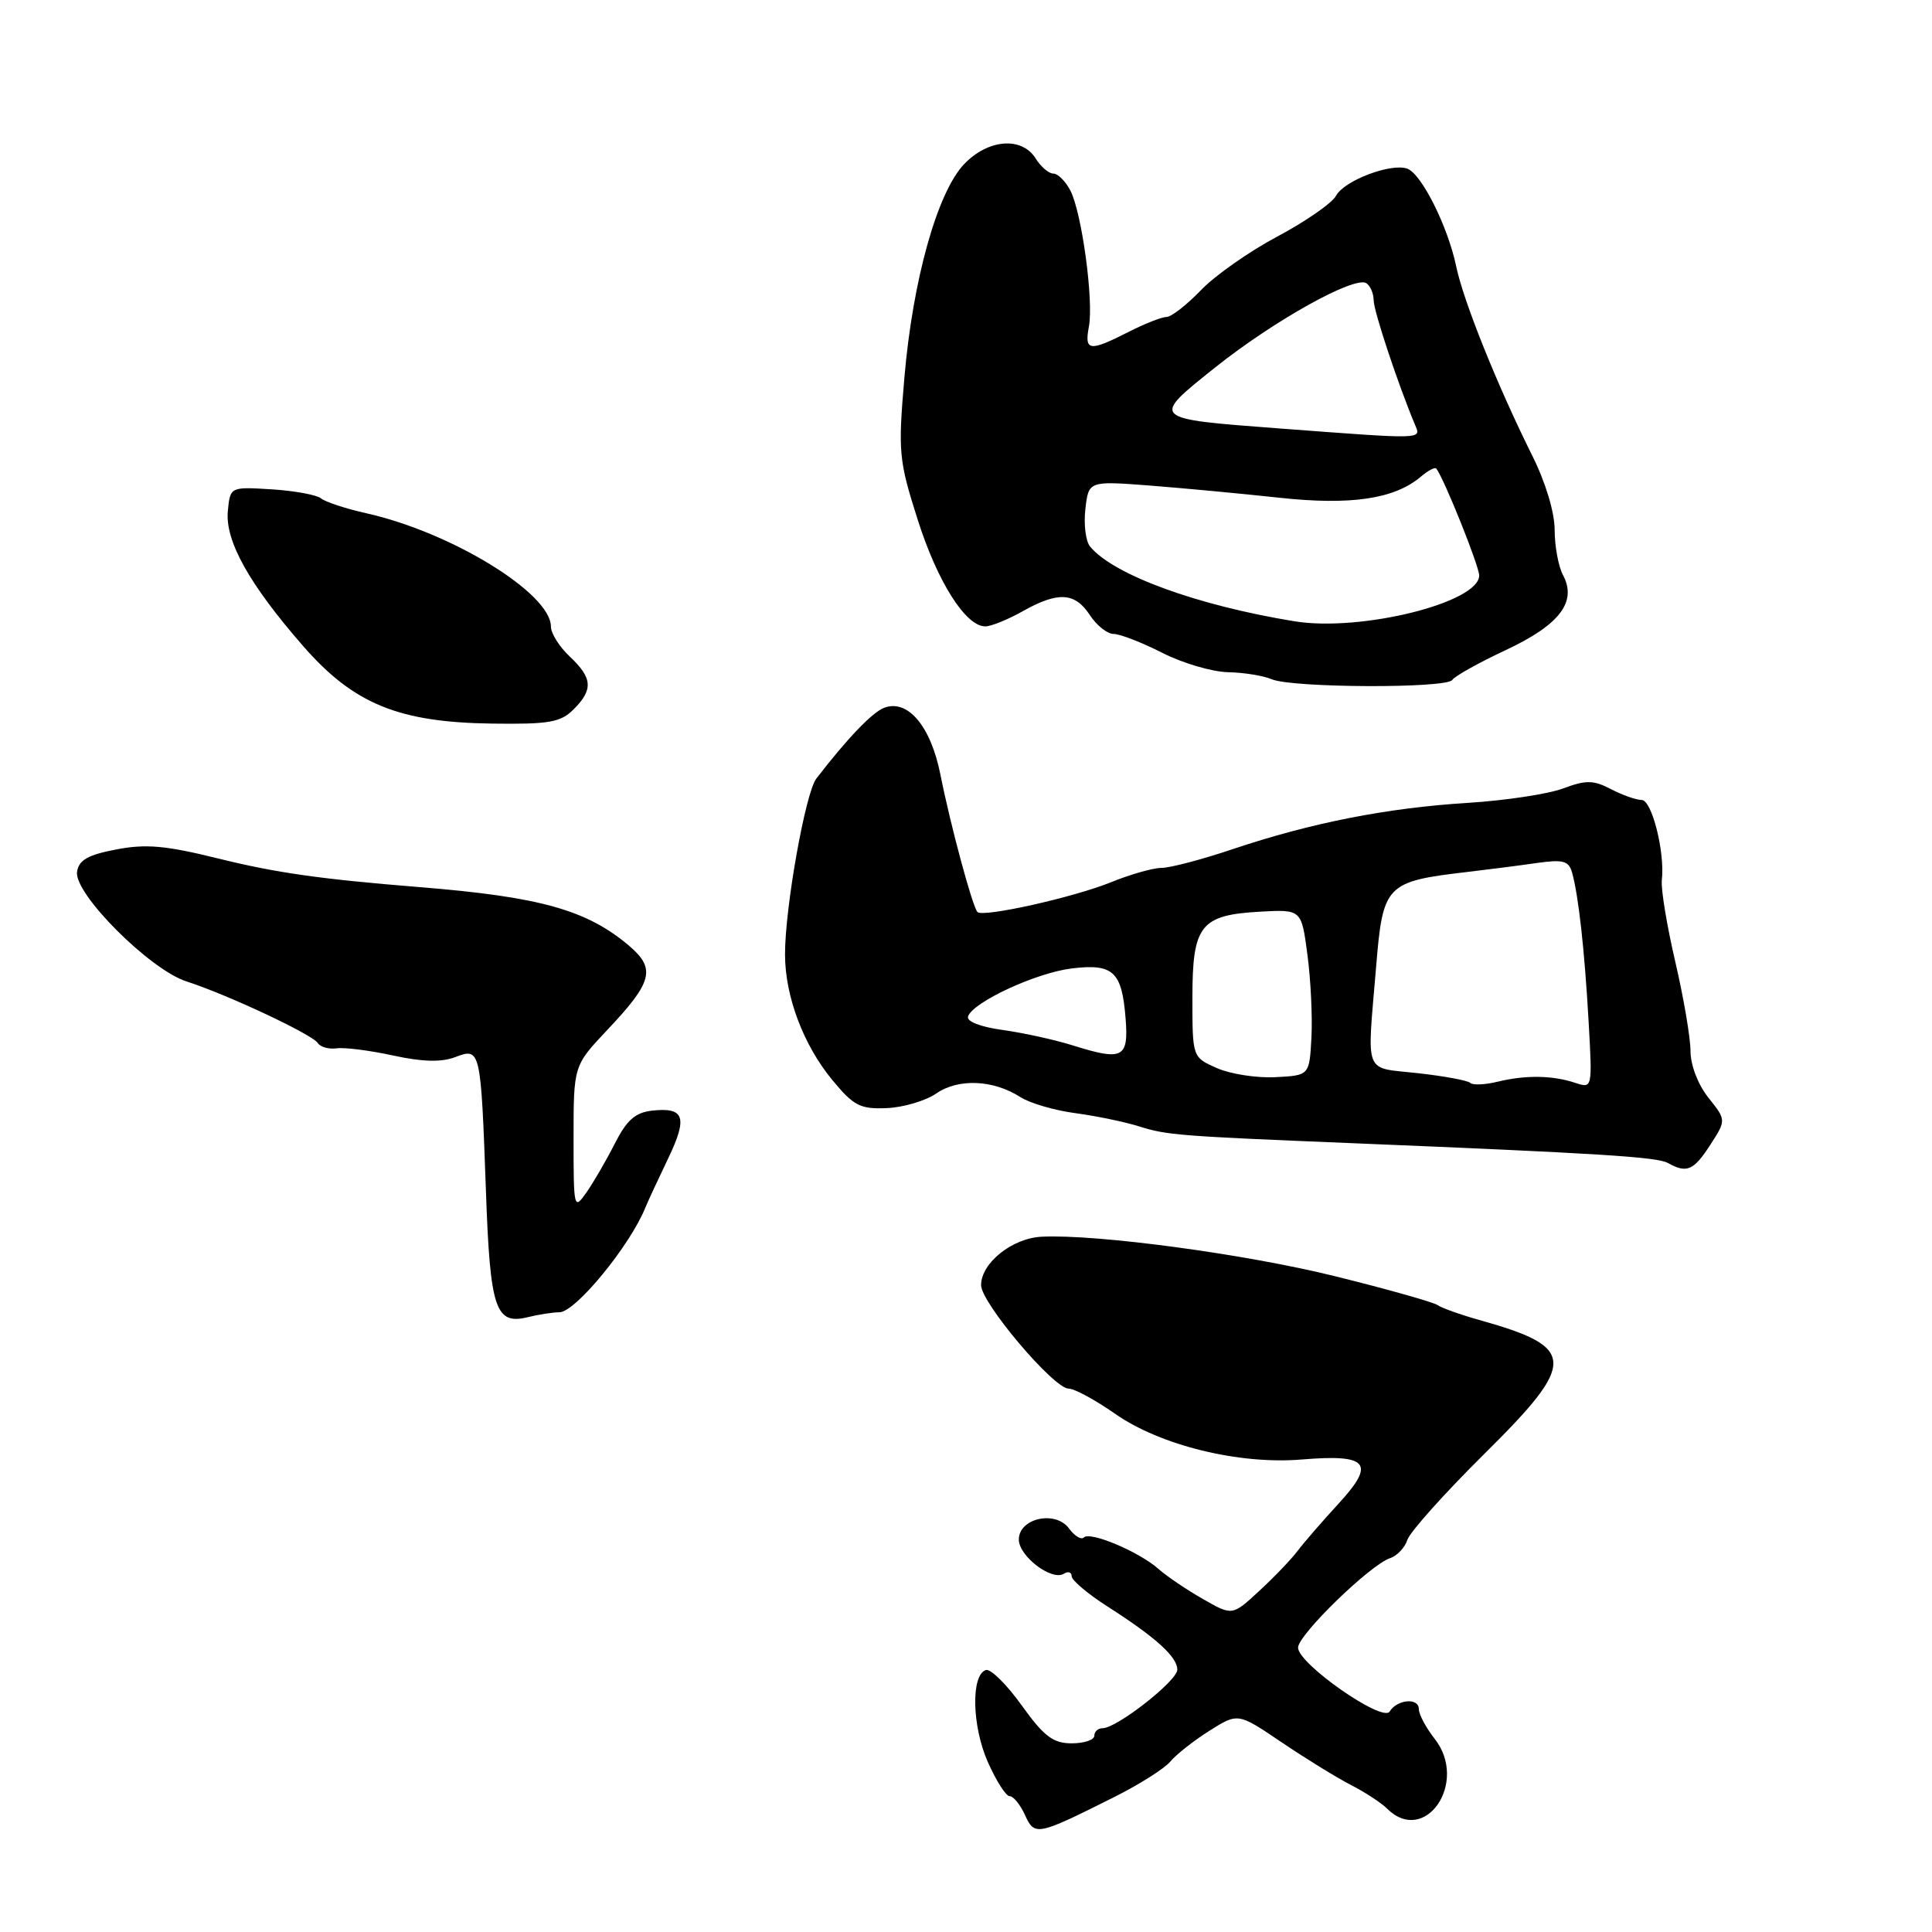 <?xml version="1.0" encoding="UTF-8" standalone="no"?>
<!DOCTYPE svg PUBLIC "-//W3C//DTD SVG 1.1//EN" "http://www.w3.org/Graphics/SVG/1.1/DTD/svg11.dtd" >
<svg xmlns="http://www.w3.org/2000/svg" xmlns:xlink="http://www.w3.org/1999/xlink" version="1.1" viewBox="0 0 256 256">
 <g >
 <path fill="currentColor"
d=" M 147.58 238.15 C 150.93 236.48 154.29 234.35 155.07 233.42 C 155.84 232.49 158.17 230.65 160.25 229.34 C 164.04 226.95 164.04 226.95 169.77 230.83 C 172.92 232.96 177.05 235.51 178.95 236.49 C 180.85 237.46 183.02 238.88 183.77 239.63 C 188.81 244.66 194.64 236.17 190.10 230.40 C 188.95 228.93 188.00 227.16 188.00 226.45 C 188.00 224.92 185.13 225.17 184.13 226.79 C 183.21 228.28 172.00 220.46 172.00 218.32 C 172.00 216.63 181.55 207.34 184.20 206.46 C 185.13 206.15 186.16 205.06 186.49 204.03 C 186.82 203.00 191.38 197.90 196.63 192.70 C 209.03 180.43 208.96 178.53 196.00 174.90 C 193.53 174.21 191.05 173.32 190.50 172.94 C 189.95 172.55 183.88 170.84 177.00 169.13 C 165.07 166.17 145.41 163.52 138.05 163.87 C 134.13 164.05 130.00 167.35 130.00 170.29 C 130.00 172.63 139.62 184.00 141.60 184.00 C 142.37 184.00 145.13 185.50 147.75 187.33 C 153.73 191.52 164.18 194.09 172.50 193.39 C 181.29 192.66 182.30 193.86 177.42 199.18 C 175.23 201.56 172.77 204.40 171.94 205.50 C 171.11 206.60 168.83 208.99 166.86 210.80 C 163.29 214.11 163.29 214.11 159.40 211.88 C 157.25 210.66 154.59 208.86 153.49 207.88 C 150.92 205.61 144.45 202.88 143.62 203.72 C 143.27 204.07 142.38 203.53 141.65 202.53 C 139.86 200.09 135.00 201.16 135.00 204.00 C 135.00 206.20 139.36 209.52 140.96 208.53 C 141.53 208.17 142.00 208.32 142.00 208.86 C 142.00 209.39 144.14 211.20 146.75 212.87 C 153.15 216.96 156.00 219.54 156.00 221.24 C 156.00 222.72 147.98 229.00 146.09 229.00 C 145.49 229.00 145.00 229.45 145.00 230.00 C 145.00 230.55 143.65 231.00 142.00 231.00 C 139.54 231.00 138.34 230.09 135.37 225.96 C 133.38 223.18 131.25 221.08 130.63 221.29 C 128.64 221.94 128.79 228.74 130.89 233.47 C 131.99 235.96 133.29 238.00 133.78 238.00 C 134.28 238.00 135.19 239.12 135.81 240.49 C 137.10 243.31 137.38 243.26 147.58 238.15 Z  M 74.14 173.88 C 76.27 173.85 83.50 165.03 85.52 160.00 C 85.85 159.18 87.21 156.26 88.53 153.51 C 91.16 148.03 90.70 146.68 86.37 147.17 C 84.17 147.42 83.03 148.44 81.47 151.52 C 80.35 153.73 78.66 156.64 77.72 157.99 C 76.04 160.38 76.00 160.20 76.00 150.83 C 76.00 141.21 76.00 141.21 80.47 136.47 C 86.48 130.12 86.93 128.36 83.36 125.32 C 77.74 120.56 71.56 118.83 55.50 117.54 C 42.38 116.48 36.58 115.65 28.89 113.75 C 21.95 112.03 19.32 111.80 15.39 112.56 C 11.62 113.28 10.43 113.97 10.21 115.53 C 9.80 118.42 19.84 128.47 24.70 130.04 C 30.11 131.78 41.39 137.07 42.11 138.21 C 42.45 138.74 43.57 139.05 44.61 138.91 C 45.65 138.76 49.01 139.19 52.09 139.86 C 55.98 140.71 58.48 140.77 60.33 140.07 C 63.68 138.79 63.71 138.96 64.39 157.84 C 64.94 173.48 65.64 175.59 69.94 174.53 C 71.35 174.18 73.24 173.89 74.14 173.88 Z  M 226.62 151.70 C 228.74 148.42 228.74 148.42 226.38 145.46 C 225.00 143.73 224.01 141.16 224.00 139.29 C 224.00 137.52 223.09 132.18 221.98 127.42 C 220.87 122.66 220.07 117.80 220.20 116.63 C 220.63 112.91 218.88 106.00 217.53 106.00 C 216.81 106.00 214.99 105.36 213.47 104.57 C 211.12 103.35 210.16 103.34 207.10 104.48 C 205.12 105.22 199.42 106.08 194.43 106.39 C 183.79 107.05 173.74 109.03 163.39 112.50 C 159.30 113.88 155.04 115.00 153.91 115.00 C 152.79 115.00 149.76 115.86 147.19 116.91 C 142.26 118.91 130.26 121.59 129.52 120.85 C 128.87 120.20 125.93 109.30 124.61 102.64 C 123.33 96.19 120.26 92.57 117.12 93.80 C 115.55 94.42 112.20 97.92 108.16 103.18 C 106.72 105.06 104.00 120.34 104.02 126.50 C 104.03 132.04 106.47 138.49 110.28 143.10 C 113.12 146.54 113.98 146.98 117.50 146.83 C 119.70 146.74 122.66 145.86 124.08 144.88 C 127.00 142.87 131.63 143.07 135.20 145.37 C 136.47 146.18 139.75 147.14 142.50 147.50 C 145.25 147.87 149.07 148.66 151.00 149.27 C 154.61 150.41 156.25 150.54 179.00 151.47 C 211.86 152.82 219.59 153.30 221.00 154.10 C 223.50 155.50 224.41 155.12 226.62 151.70 Z  M 76.00 94.00 C 78.63 91.37 78.52 89.84 75.50 87.00 C 74.12 85.71 73.00 83.92 73.00 83.03 C 73.00 78.62 59.82 70.53 48.54 68.01 C 45.81 67.40 43.11 66.51 42.54 66.04 C 41.97 65.57 39.02 65.03 36.00 64.84 C 30.50 64.50 30.50 64.50 30.19 67.72 C 29.81 71.66 33.03 77.43 40.17 85.61 C 46.87 93.28 52.82 95.72 65.25 95.88 C 72.76 95.98 74.28 95.72 76.00 94.00 Z  M 192.44 90.09 C 192.75 89.60 195.93 87.82 199.50 86.15 C 206.68 82.79 209.00 79.74 207.10 76.19 C 206.50 75.06 206.00 72.37 206.00 70.23 C 206.00 67.90 204.80 63.92 203.05 60.41 C 198.41 51.10 193.90 39.88 192.95 35.28 C 191.86 30.05 188.39 23.09 186.50 22.36 C 184.38 21.55 178.12 23.91 177.04 25.93 C 176.51 26.91 173.03 29.33 169.29 31.32 C 165.56 33.30 160.97 36.52 159.11 38.47 C 157.24 40.41 155.20 42.00 154.57 42.00 C 153.94 42.00 151.66 42.90 149.50 44.00 C 144.36 46.62 143.67 46.53 144.28 43.31 C 144.94 39.87 143.35 28.19 141.83 25.25 C 141.19 24.01 140.17 23.00 139.57 23.00 C 138.97 23.00 137.92 22.10 137.23 21.00 C 135.40 18.07 130.93 18.42 127.75 21.75 C 124.20 25.48 120.95 37.08 119.84 50.00 C 118.99 59.91 119.09 60.97 121.58 68.80 C 124.20 77.08 127.95 83.00 130.56 83.00 C 131.32 83.00 133.54 82.10 135.50 81.00 C 140.21 78.35 142.43 78.48 144.41 81.50 C 145.31 82.88 146.73 84.00 147.56 84.00 C 148.39 84.00 151.29 85.12 154.00 86.50 C 156.71 87.88 160.64 89.03 162.72 89.07 C 164.80 89.11 167.40 89.53 168.50 90.00 C 171.19 91.16 191.74 91.24 192.44 90.09 Z  M 194.82 143.49 C 194.50 143.17 191.37 142.59 187.87 142.20 C 180.61 141.39 181.13 142.71 182.33 128.25 C 183.24 117.17 183.58 116.81 194.50 115.53 C 197.25 115.21 201.37 114.68 203.65 114.35 C 207.13 113.86 207.87 114.06 208.31 115.63 C 209.17 118.70 209.97 125.96 210.50 135.37 C 211.00 144.21 211.00 144.23 208.75 143.49 C 205.73 142.48 202.14 142.43 198.45 143.33 C 196.78 143.74 195.14 143.81 194.82 143.49 Z  M 161.25 141.53 C 158.00 140.10 158.00 140.10 158.00 132.20 C 158.00 122.59 159.06 121.24 166.99 120.80 C 172.45 120.50 172.45 120.50 173.24 126.50 C 173.68 129.80 173.92 134.75 173.77 137.50 C 173.50 142.50 173.50 142.50 169.00 142.73 C 166.53 142.86 163.04 142.32 161.25 141.53 Z  M 142.18 138.53 C 139.80 137.78 135.61 136.86 132.88 136.48 C 129.93 136.08 128.05 135.35 128.27 134.69 C 128.91 132.78 137.31 128.89 142.03 128.32 C 147.52 127.66 148.66 128.73 149.15 134.98 C 149.56 140.20 148.77 140.60 142.18 138.53 Z  M 171.50 82.32 C 158.58 80.21 147.56 76.18 144.44 72.42 C 143.86 71.72 143.58 69.47 143.82 67.43 C 144.25 63.72 144.25 63.72 152.38 64.34 C 156.84 64.69 164.55 65.41 169.50 65.95 C 178.99 66.98 184.76 66.13 188.26 63.17 C 189.22 62.35 190.15 61.86 190.32 62.09 C 191.39 63.51 196.00 75.02 196.00 76.25 C 196.00 79.86 180.27 83.76 171.50 82.32 Z  M 169.50 56.77 C 152.34 55.47 152.42 55.55 161.08 48.64 C 168.84 42.46 179.46 36.55 181.04 37.52 C 181.57 37.85 182.01 38.88 182.02 39.81 C 182.04 41.27 185.22 50.84 187.48 56.25 C 188.32 58.25 188.93 58.23 169.50 56.77 Z "/>
</g>
</svg>